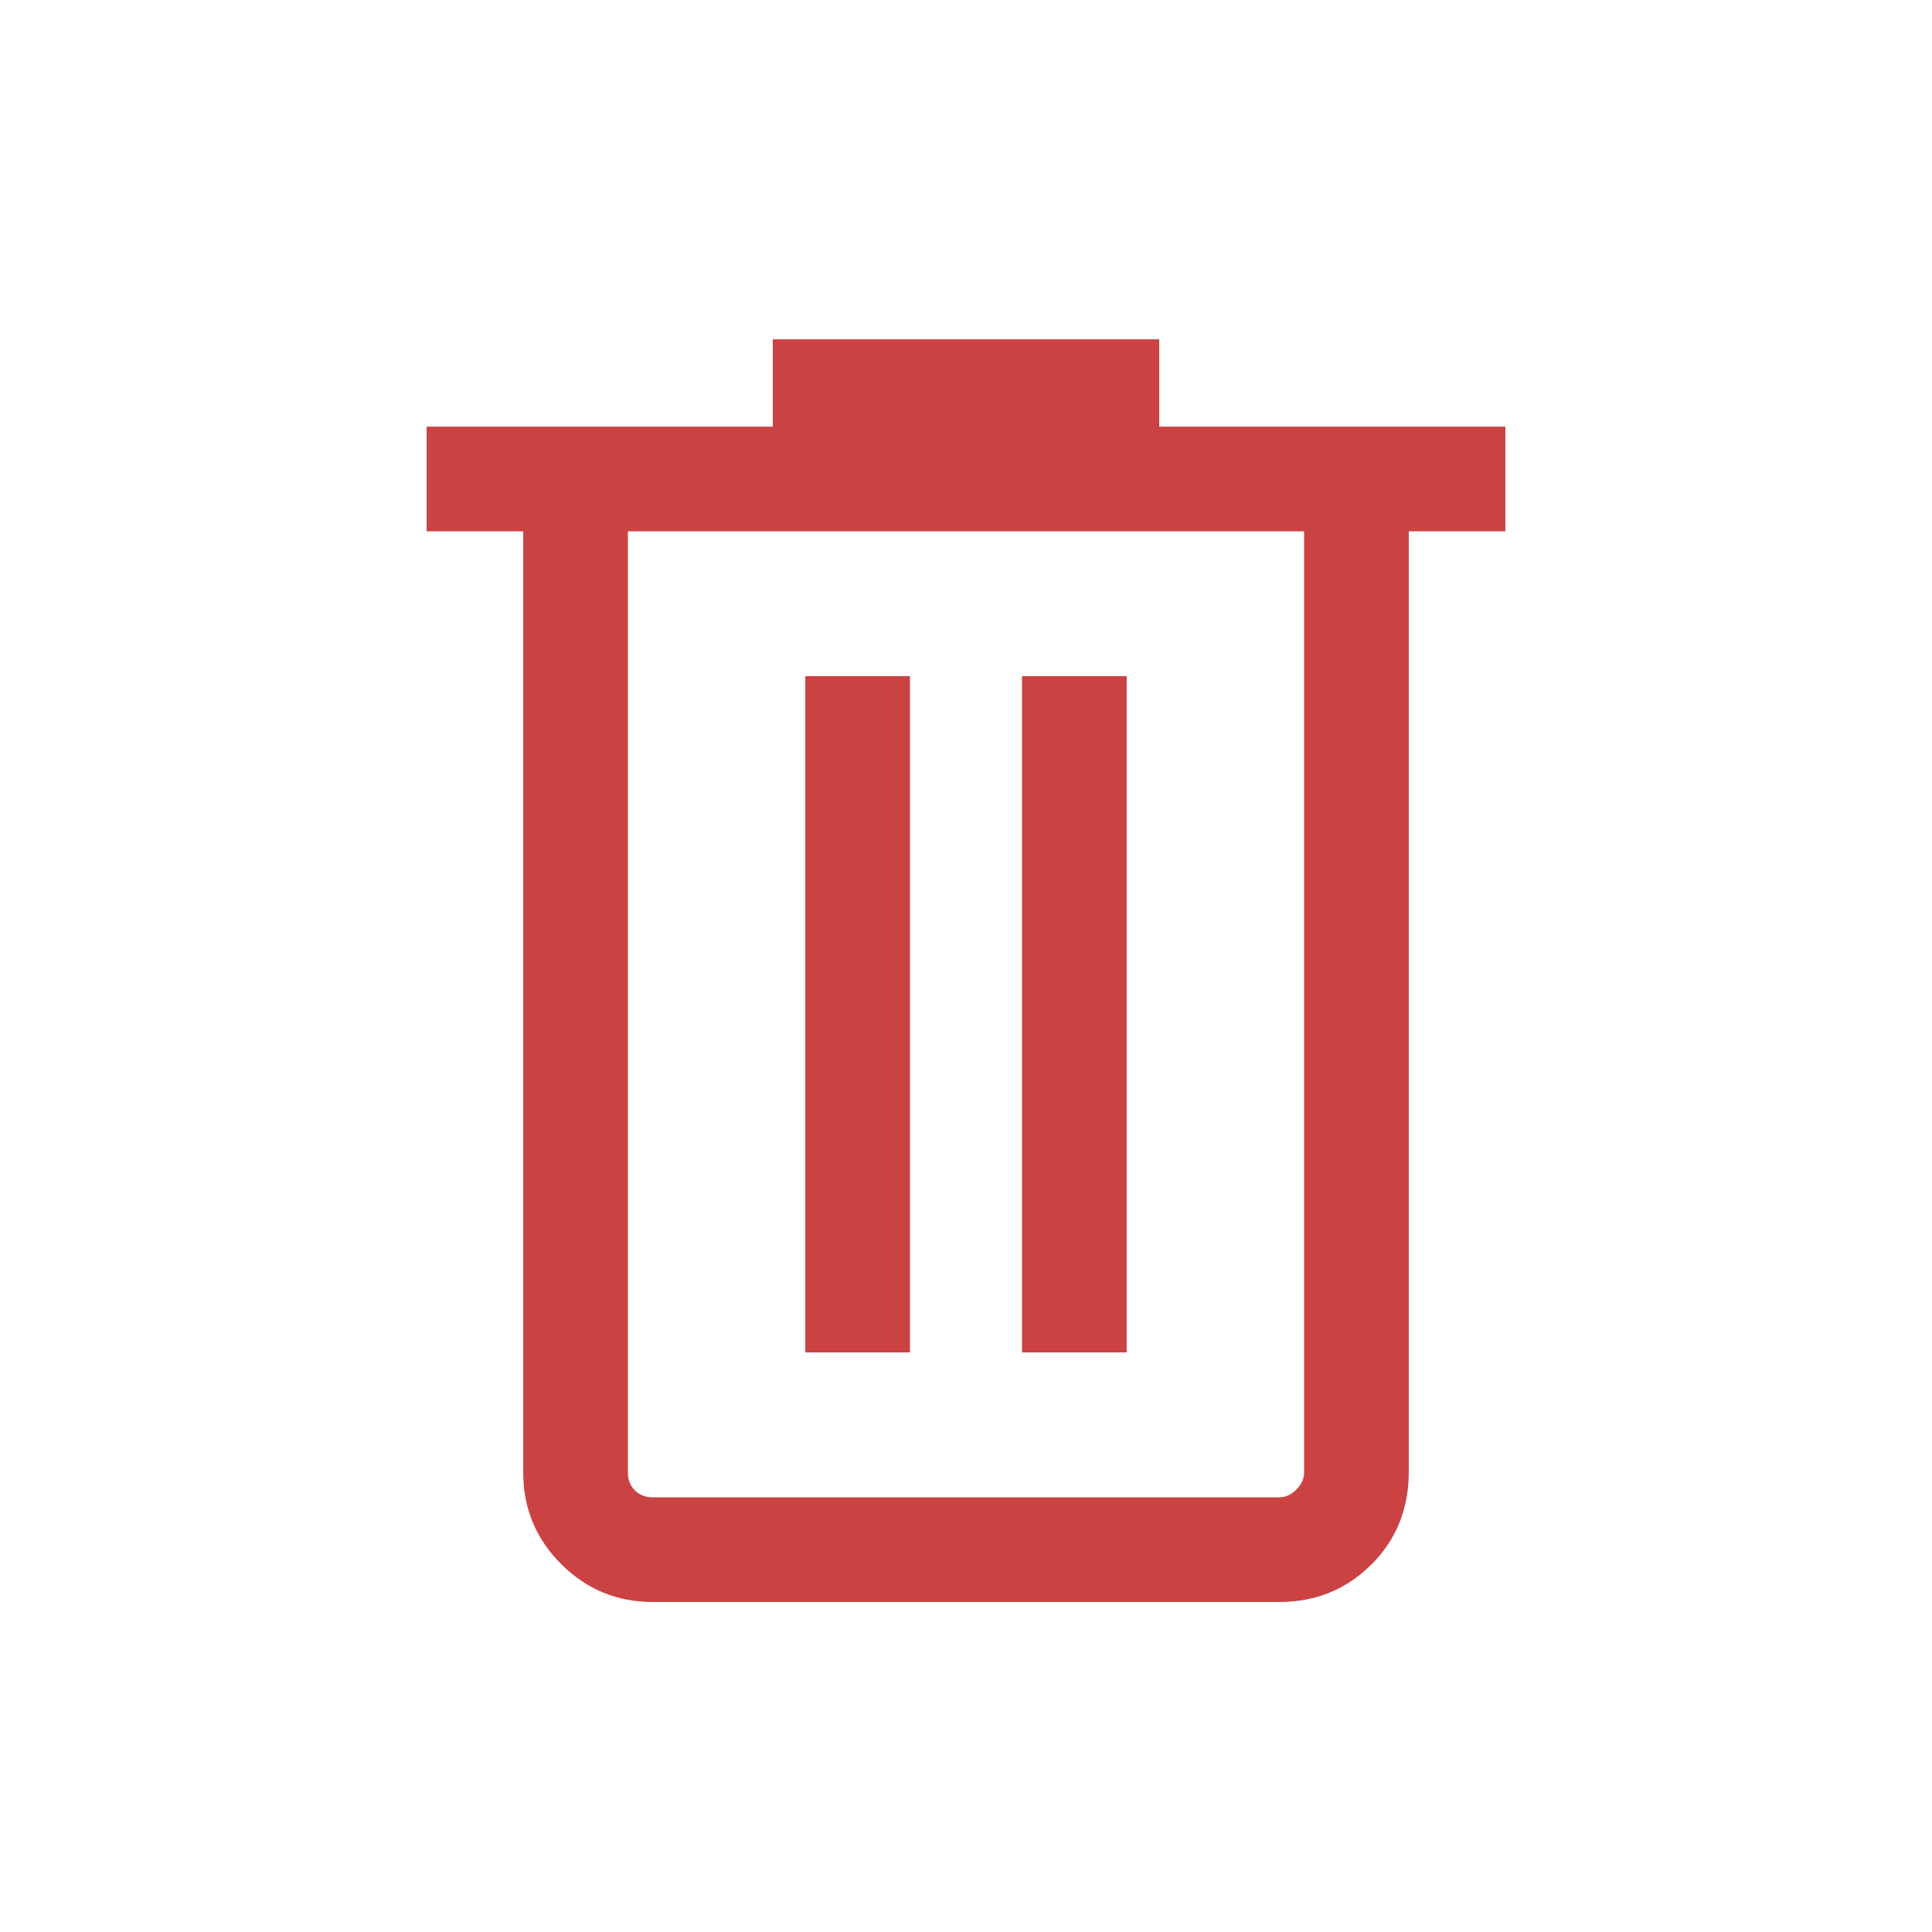 <svg width="22" height="22" viewBox="0 0 22 22" fill="none" xmlns="http://www.w3.org/2000/svg">
<mask id="mask0_2821_1101" style="mask-type:alpha" maskUnits="userSpaceOnUse" x="0" y="0" width="22" height="22">
<rect width="22" height="22" fill="#D9D9D9"/>
</mask>
<g mask="url(#mask0_2821_1101)">
<path d="M7.432 18.242C7.025 18.242 6.678 18.098 6.39 17.81C6.102 17.522 5.958 17.175 5.958 16.768V6.05H4.858V4.858H8.8V3.864H13.2V4.858H17.142V6.05H16.042V16.758C16.042 17.182 15.899 17.535 15.614 17.818C15.329 18.1 14.981 18.242 14.568 18.242H7.432ZM14.85 6.05H7.15V16.768C7.15 16.85 7.176 16.918 7.229 16.971C7.282 17.024 7.35 17.05 7.432 17.05H14.568C14.639 17.05 14.703 17.021 14.762 16.962C14.821 16.903 14.85 16.838 14.85 16.768V6.05ZM9.17 15.4H10.362V7.7H9.17V15.4ZM11.638 15.4H12.83V7.7H11.638V15.4Z" fill="#CA4242"/>
</g>
</svg>
